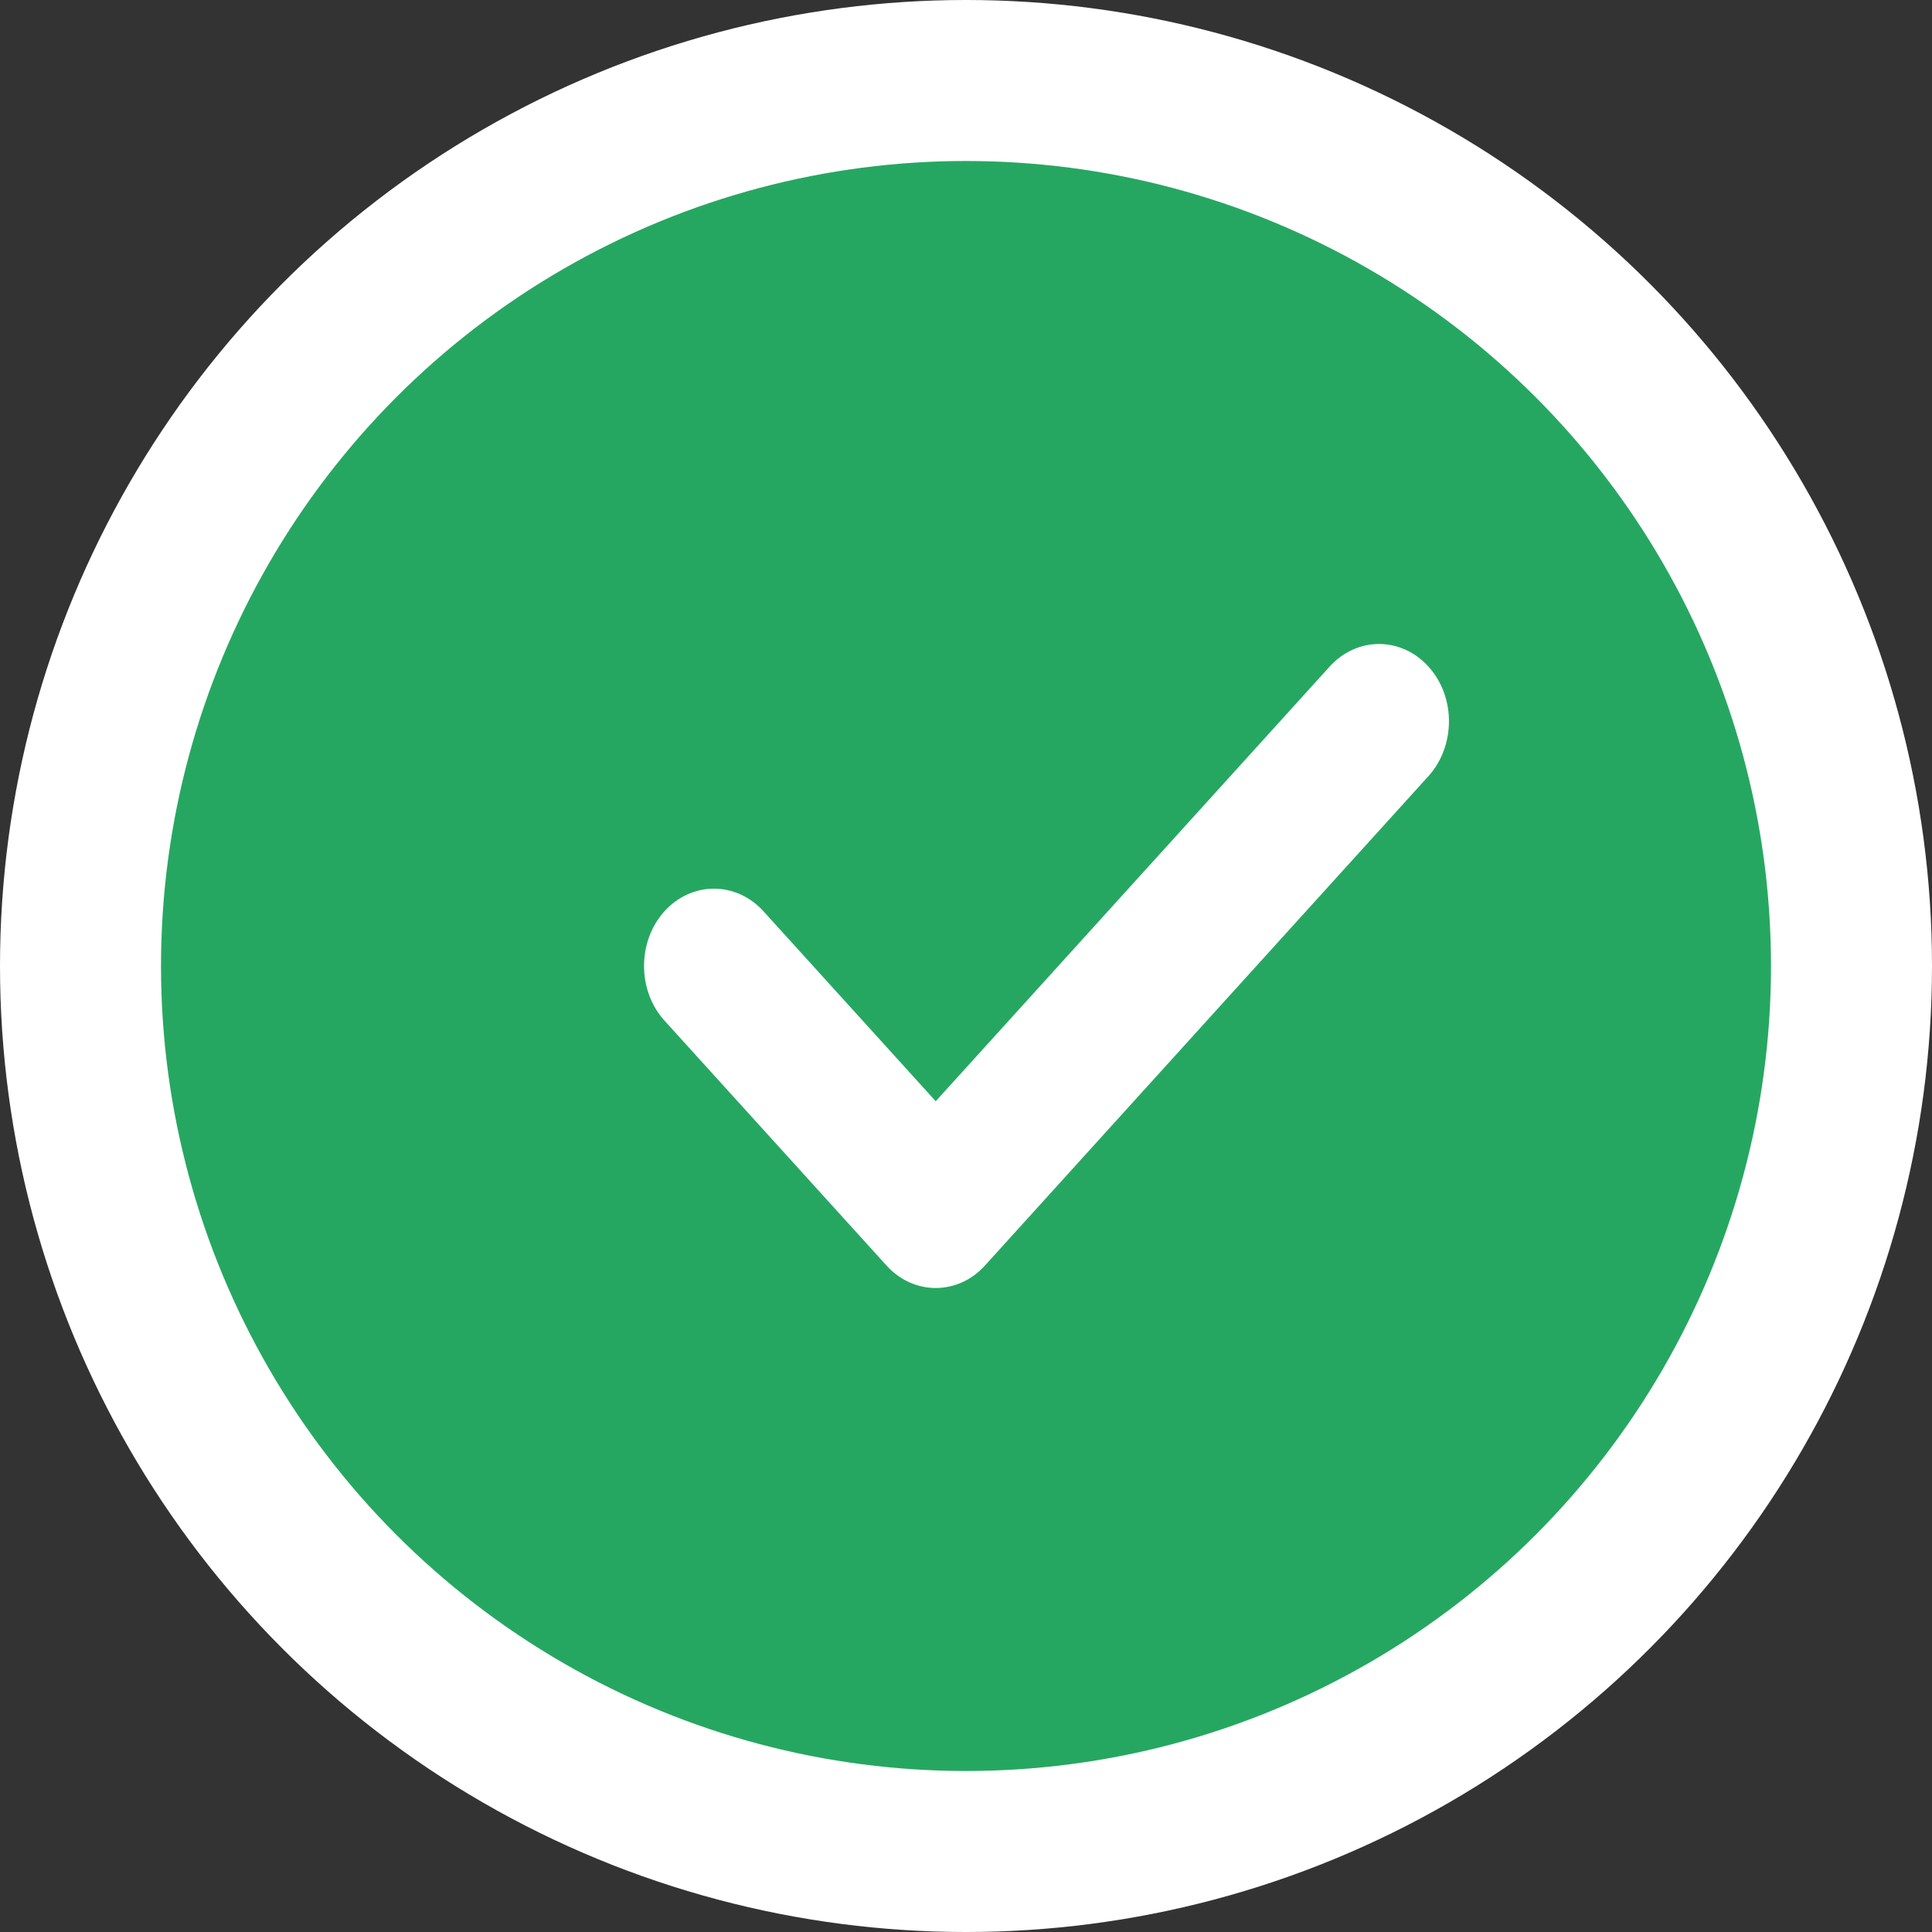 <svg width="12" height="12" viewBox="0 0 12 12" fill="none" xmlns="http://www.w3.org/2000/svg">
<rect x="0" y="0" width="12" height="12" fill="#333333" stroke="none"/>
<circle cx="6" cy="6" r="5.5" fill="#26A761" stroke="white"/>
<path fill-rule="evenodd" clip-rule="evenodd" d="M5.812 8C5.701 8 5.589 7.953 5.505 7.859L4.127 6.339C3.958 6.152 3.958 5.848 4.127 5.66C4.297 5.473 4.572 5.473 4.742 5.66L5.812 6.84L8.258 4.141C8.428 3.953 8.703 3.953 8.873 4.141C9.042 4.328 9.042 4.632 8.873 4.82L6.119 7.859C6.035 7.953 5.923 8 5.812 8Z" fill="white"/>
</svg>
